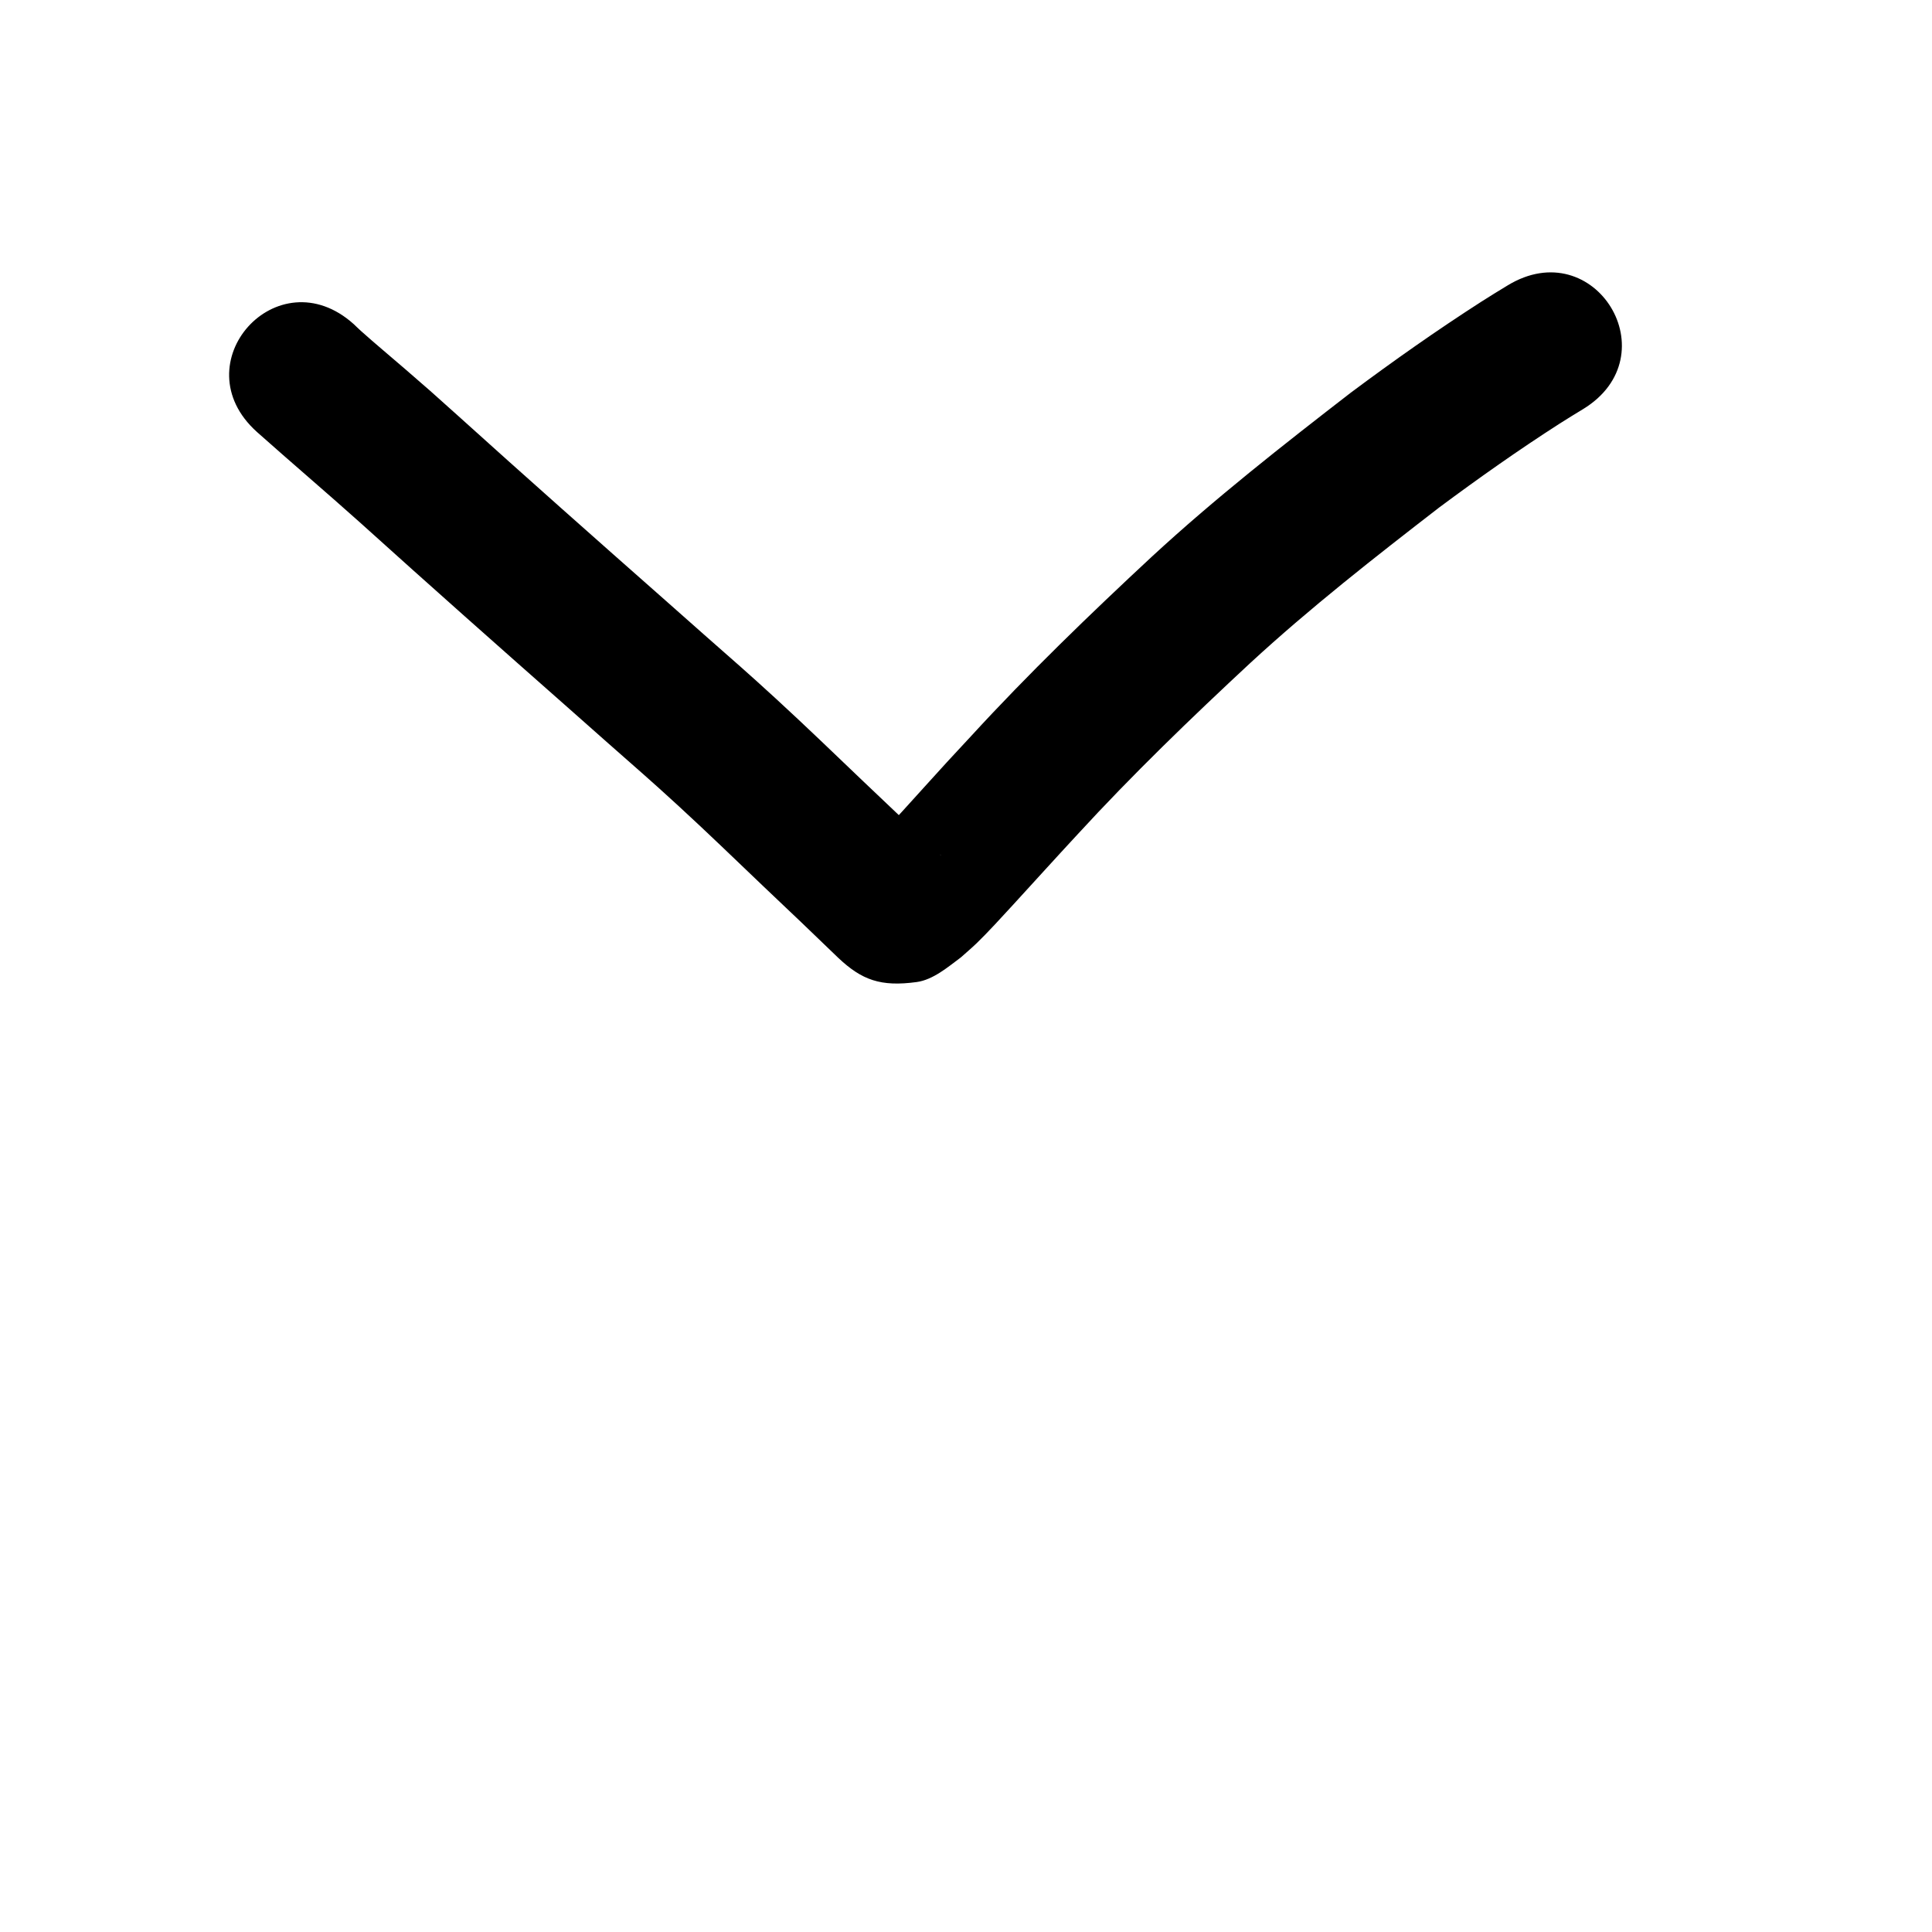 <?xml version="1.0" ?>
<svg xmlns="http://www.w3.org/2000/svg" viewBox="0 0 1000 1000">
<path d="m 132.968,223.565 c 17.722,15.783 35.81,31.16 53.495,46.992 35.911,32.428 72.128,64.513 108.413,96.522 6.574,5.82 13.14,11.649 19.721,17.461 15.618,13.793 21.683,18.925 36.745,32.758 14.847,13.636 29.335,27.662 43.914,41.582 12.948,12.205 25.793,24.515 38.595,36.871 12.215,11.544 22.028,15.089 40.604,12.558 8.525,-1.162 16.248,-7.816 22.884,-12.758 2.729,-2.45 5.546,-4.806 8.186,-7.351 5.559,-5.359 13.394,-13.937 18.517,-19.524 11.207,-12.223 22.315,-24.527 33.593,-36.686 28.452,-31.003 58.74,-60.235 89.552,-88.867 31.088,-28.647 64.397,-54.683 97.819,-80.514 20.322,-15.099 41.015,-29.723 62.329,-43.393 3.97,-2.545 8.005,-4.985 12.031,-7.441 45.272,-27.622 6.209,-91.646 -39.063,-64.024 v 0 c -4.514,2.754 -9.035,5.497 -13.486,8.352 -23.139,14.868 -45.641,30.717 -67.68,47.167 -35.214,27.226 -70.278,54.707 -103.014,84.92 -32.161,29.906 -63.775,60.434 -93.484,92.804 -17.288,18.649 -8.007,8.541 -23.994,26.132 -7.877,8.667 -15.653,17.474 -23.856,25.839 -1.148,1.17 -2.358,2.278 -3.537,3.417 -4.279,4.136 0.752,-1.149 6.785,-1.254 6.829,-0.119 13.754,0.511 20.372,2.2 3.162,0.807 5.582,3.384 8.341,5.127 0.134,0.085 0.448,0.45 0.325,0.349 -0.397,-0.327 -0.767,-0.686 -1.151,-1.03 -12.902,-12.439 -25.828,-24.852 -38.875,-37.14 -15.081,-14.399 -30.077,-28.898 -45.44,-42.999 -15.443,-14.175 -21.431,-19.24 -37.294,-33.249 -6.615,-5.842 -13.216,-11.701 -19.824,-17.552 -36.152,-31.891 -72.236,-63.858 -108.015,-96.168 -17.115,-15.309 -10.584,-9.59 -26.752,-23.612 -7.616,-6.605 -15.417,-13.051 -22.927,-19.778 -1.271,-1.138 -2.479,-2.344 -3.719,-3.515 -39.459,-35.433 -89.569,20.37 -50.11,55.803 z"/>
</svg>
